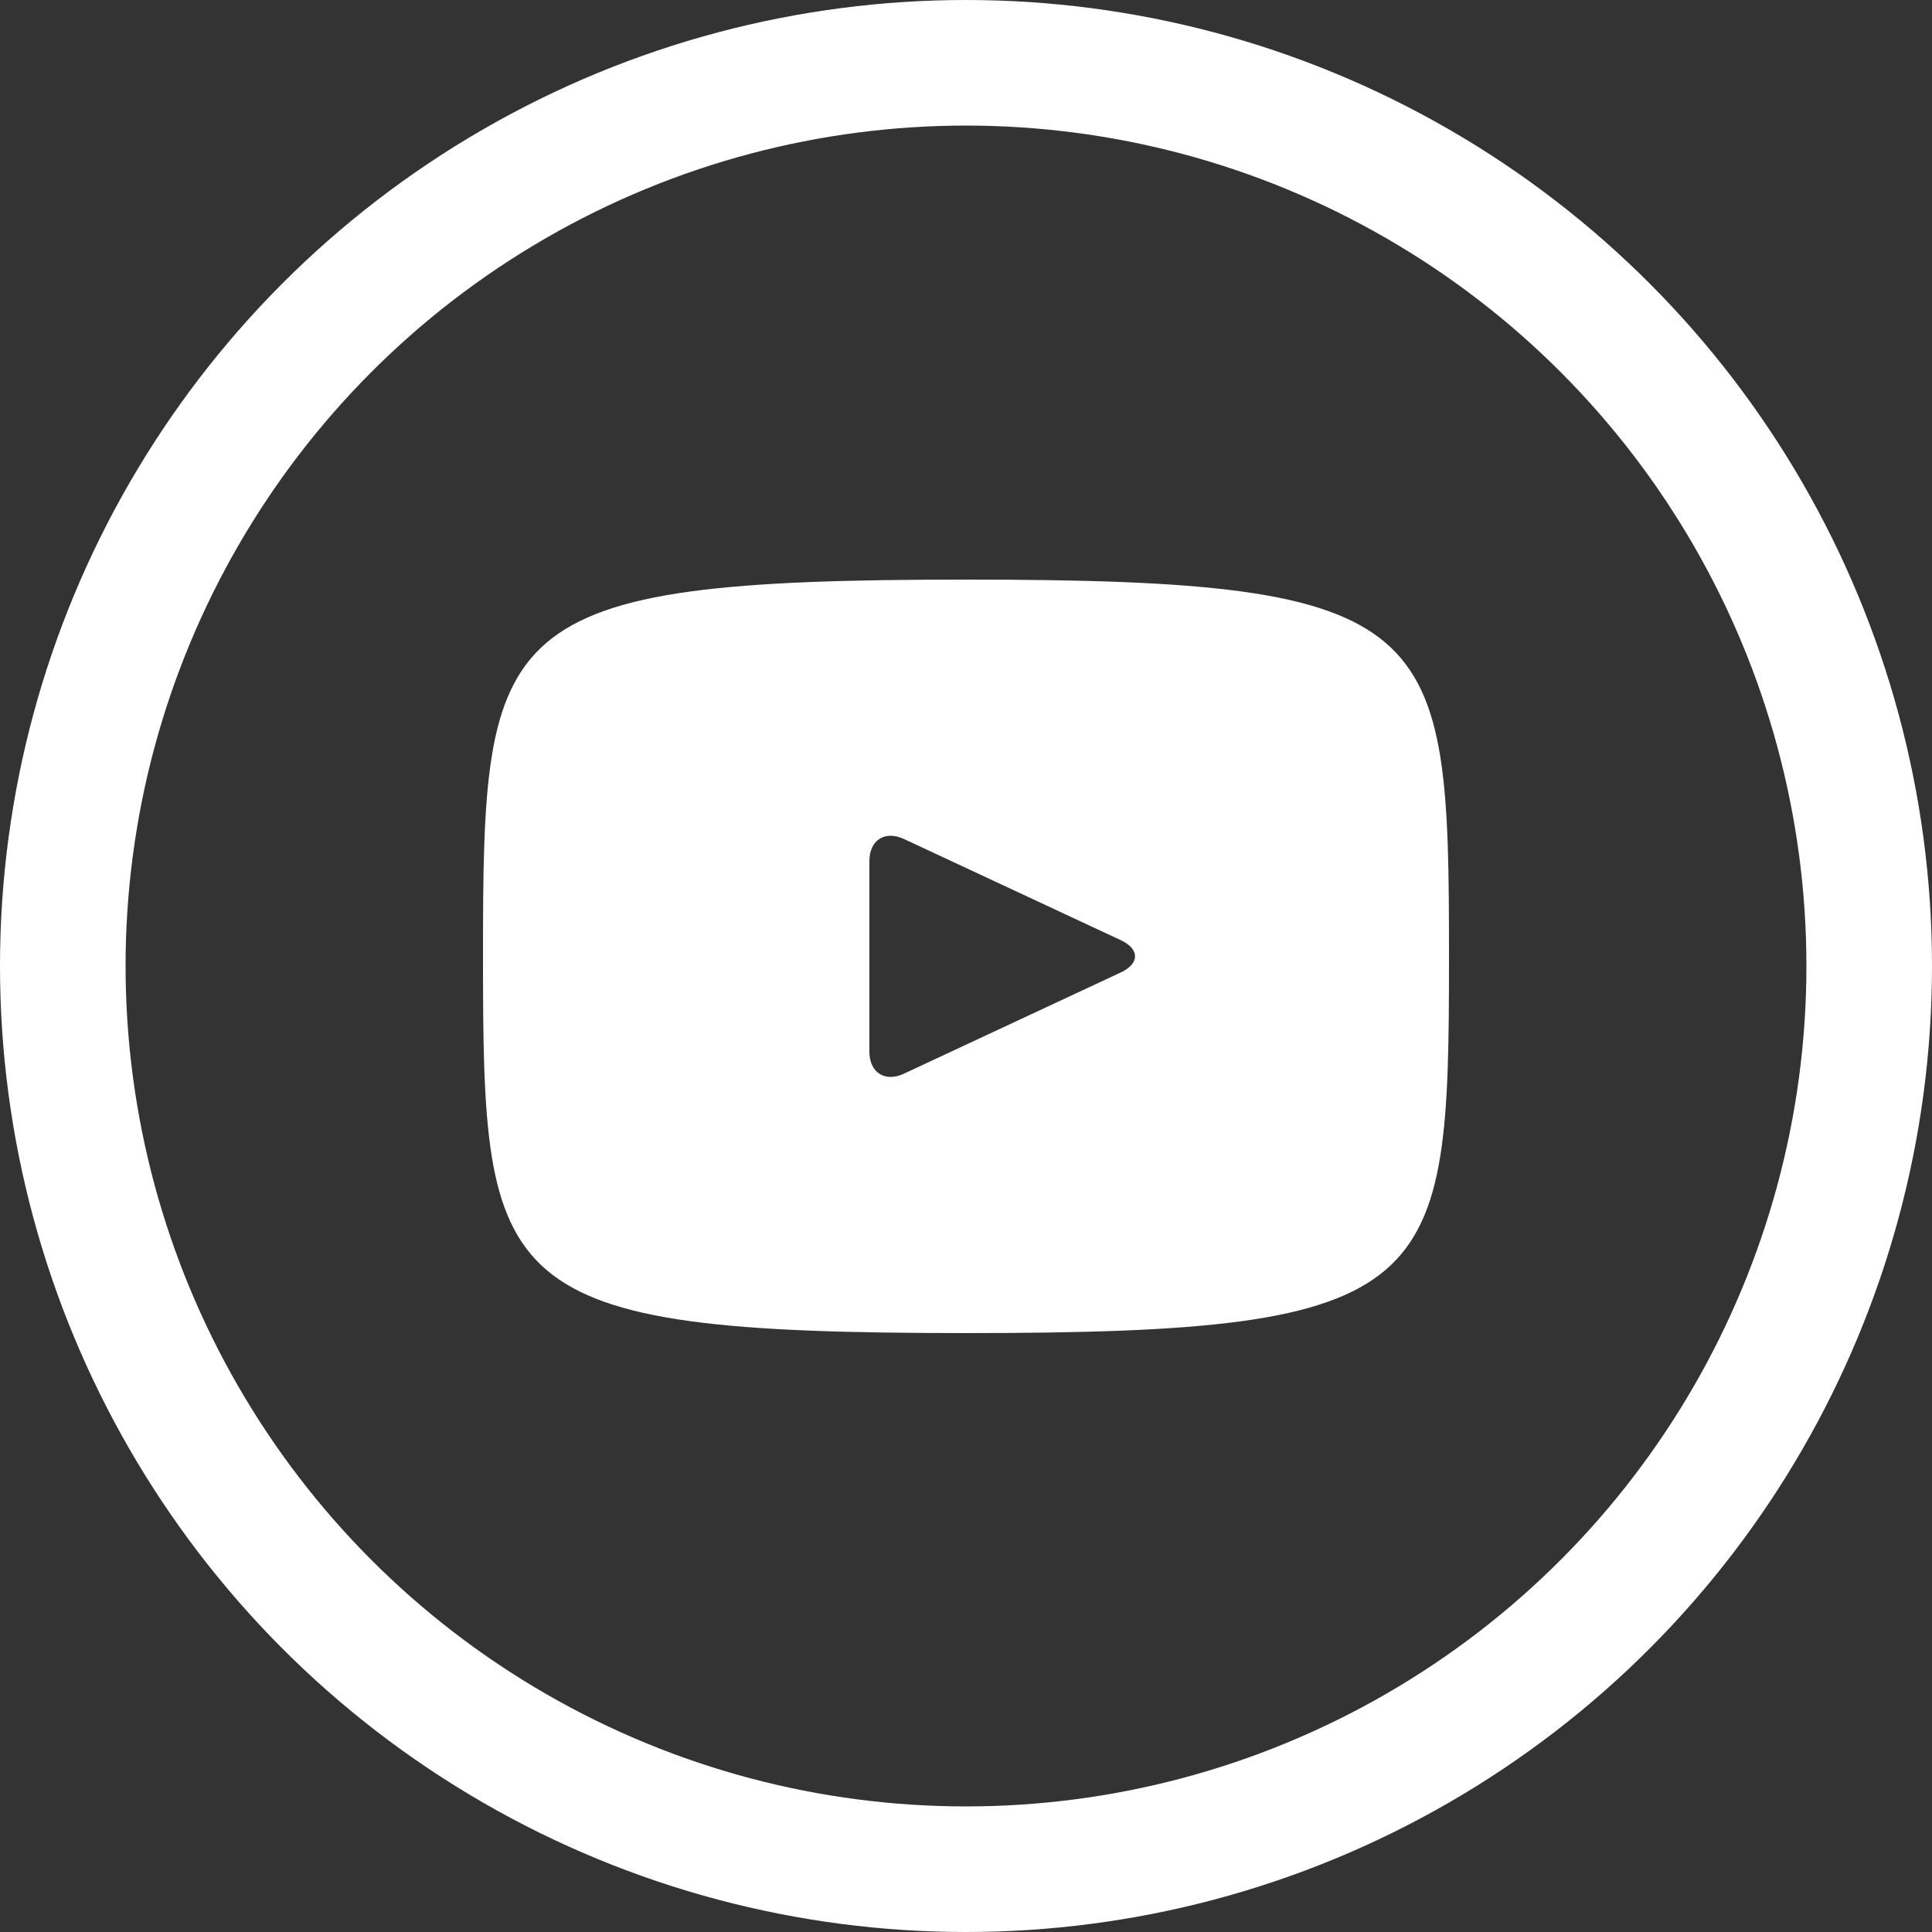 <svg width="20" height="20" fill="none" xmlns="http://www.w3.org/2000/svg"><rect width="100%" height="100%" fill="#333333" stroke="none"/><circle cx="10" cy="10" r="9.35" stroke="#fff" stroke-width="1.3"/><path d="M11.603 9.733L9.357 8.685C9.161 8.594 9 8.696 9 8.913v1.974c0 .217.161.319.357.228l2.245-1.048c.197-.092.197-.242.001-.334zM10 13.8c-4.914 0-5-.443-5-3.9S5.086 6 10 6s5 .443 5 3.9-.086 3.9-5 3.9z" fill="#fff"/></svg>